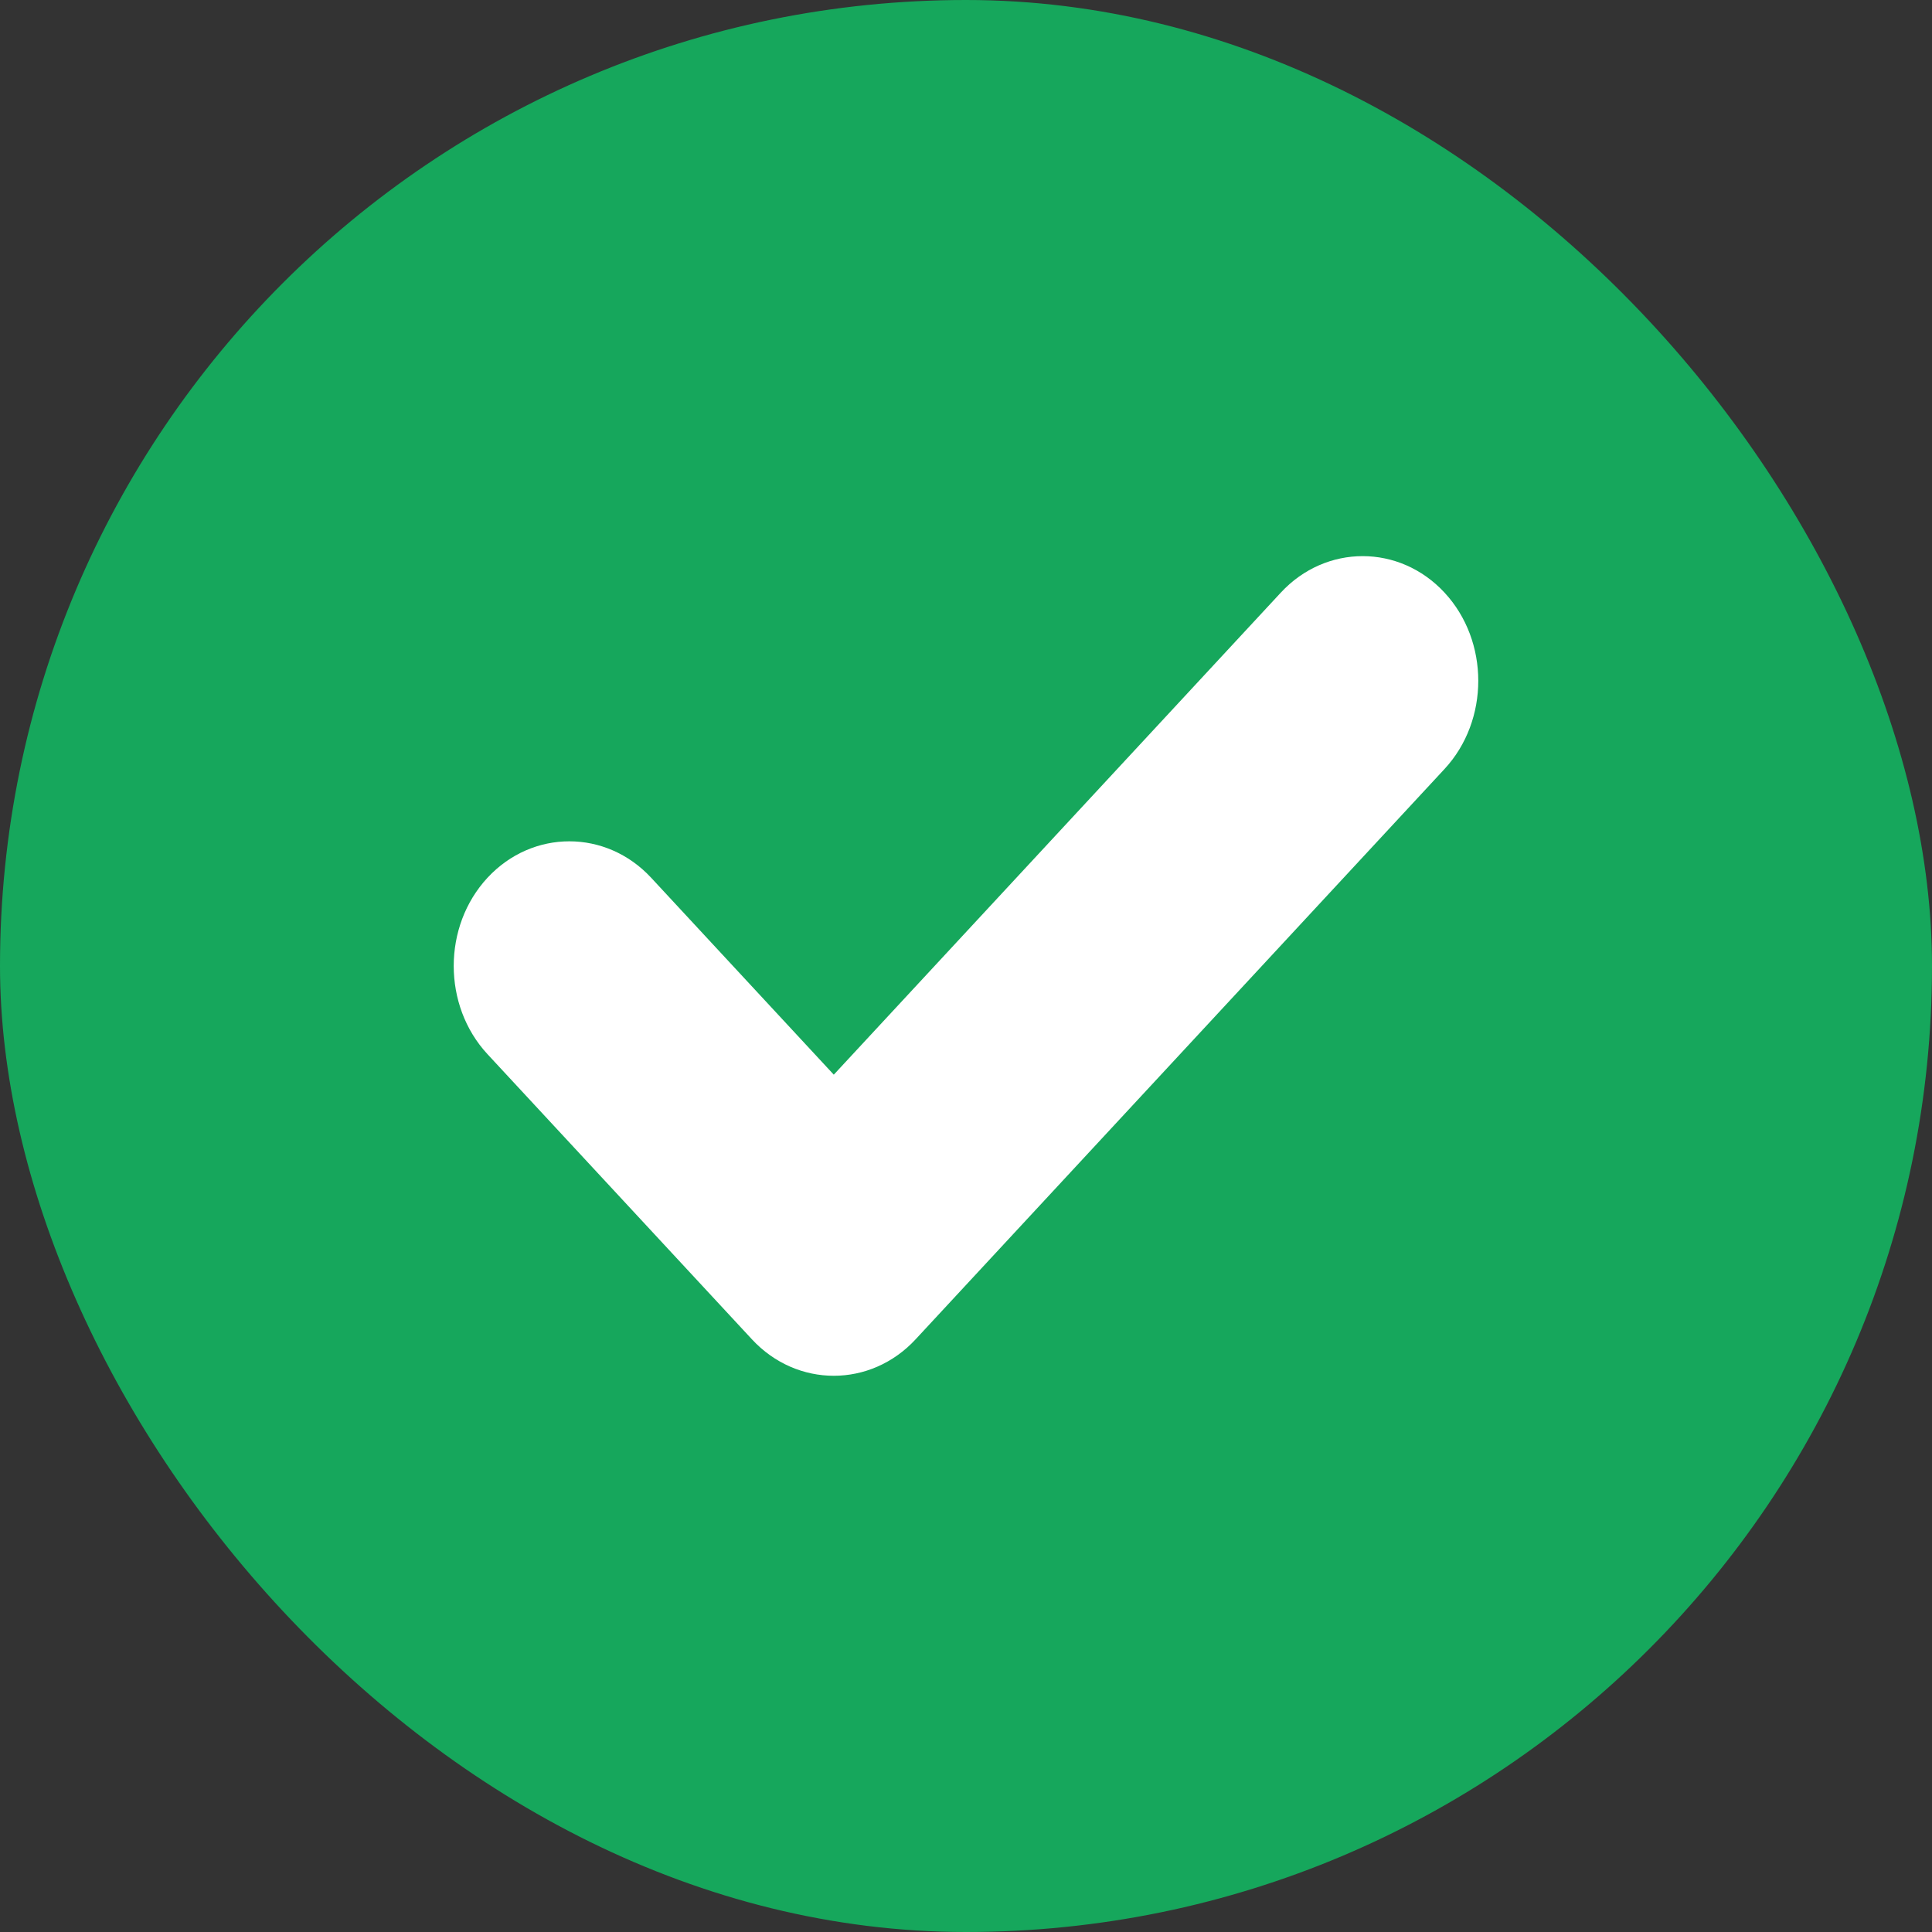 <svg width="60" height="60" viewBox="0 0 60 60" fill="none" xmlns="http://www.w3.org/2000/svg">
    <rect x="0" y="0" width="60" height="60" fill="#333333" stroke="none"/>
    <g clip-path="url(#clip0_20378_154318)">
        <rect width="60" height="60" rx="30" fill="#16A75C" />
        <path
            d="M23.353 41.595C24.752 43.103 27.036 43.103 28.434 41.595L44.86 23.883C46.259 22.374 46.259 19.911 44.86 18.403C43.461 16.894 41.177 16.894 39.778 18.403L25.894 33.375L20.222 27.259C18.823 25.751 16.539 25.751 15.14 27.259C13.741 28.767 13.741 31.23 15.14 32.739L23.353 41.595Z"
            fill="white" />
    </g>
    <defs>
        <clipPath id="clip0_20378_154318">
            <rect width="60" height="60" rx="30" fill="white" />
        </clipPath>
    </defs>
</svg>